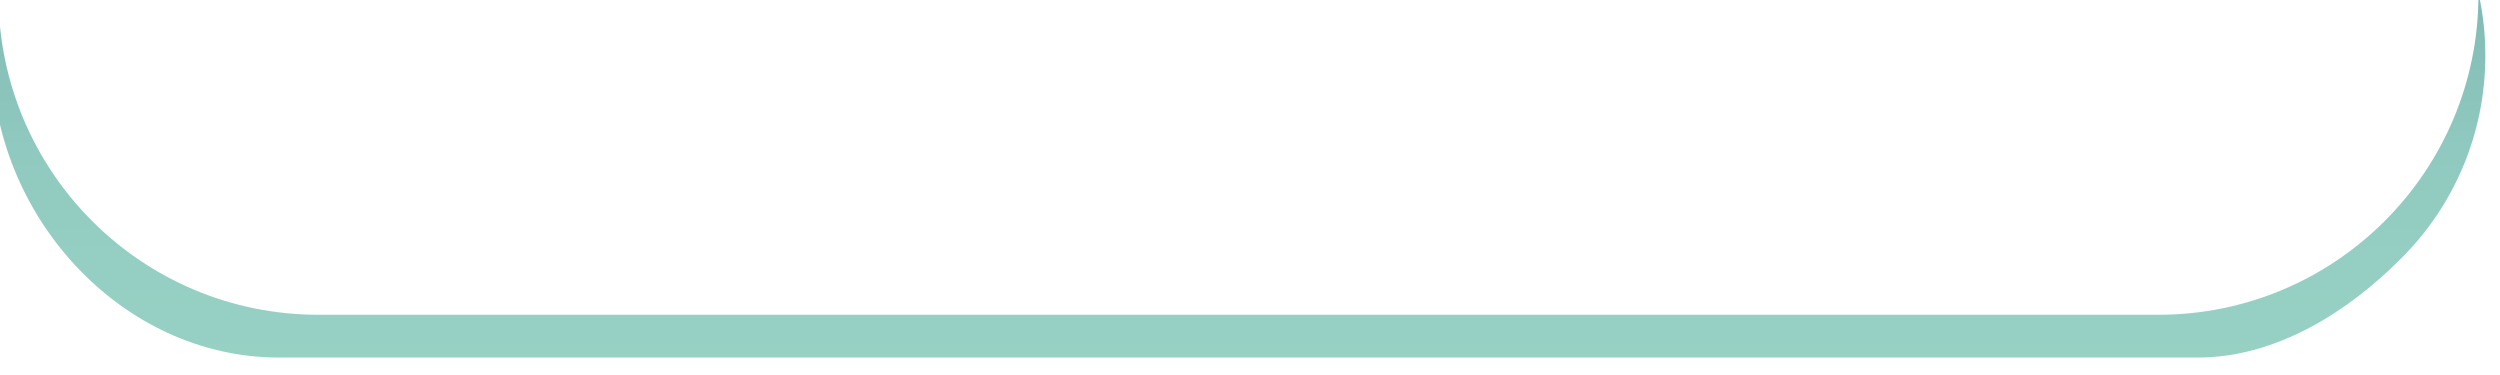 <svg width="200" height="30" viewBox="0 0 200 30" fill="none" xmlns="http://www.w3.org/2000/svg" xmlns:xlink="http://www.w3.org/1999/xlink">
<g opacity="0.5">
<path d="M198.827,4.449C198.827,10.794 196.254,16.539 192.083,20.685C187.936,24.857 182.166,28.604 175.822,28.604L22.329,28.604C9.615,28.604 -0.651,17.138 -0.651,4.449C-0.651,2.776 -0.477,1.152 -0.127,-0.397C-0.102,13.741 11.338,25.181 25.476,25.181L172.674,25.181C186.812,25.181 198.277,13.716 198.277,-0.422L198.277,-0.521C198.652,1.102 198.827,2.751 198.827,4.449Z" fill="url(#pf_0_26_783)"/>
</g>
<defs>
<linearGradient id="pf_0_26_783" x1="99.1" y1="28.613" x2="99.1" y2="-0.509" gradientUnits="userSpaceOnUse">
<stop stop-color="#2FA38A"/>
<stop offset="0.294" stop-color="#2B9F87"/>
<stop offset="0.584" stop-color="#1F937F"/>
<stop offset="0.871" stop-color="#0B7F70"/>
<stop offset="1" stop-color="#007468"/>
</linearGradient>
</defs>
</svg>
